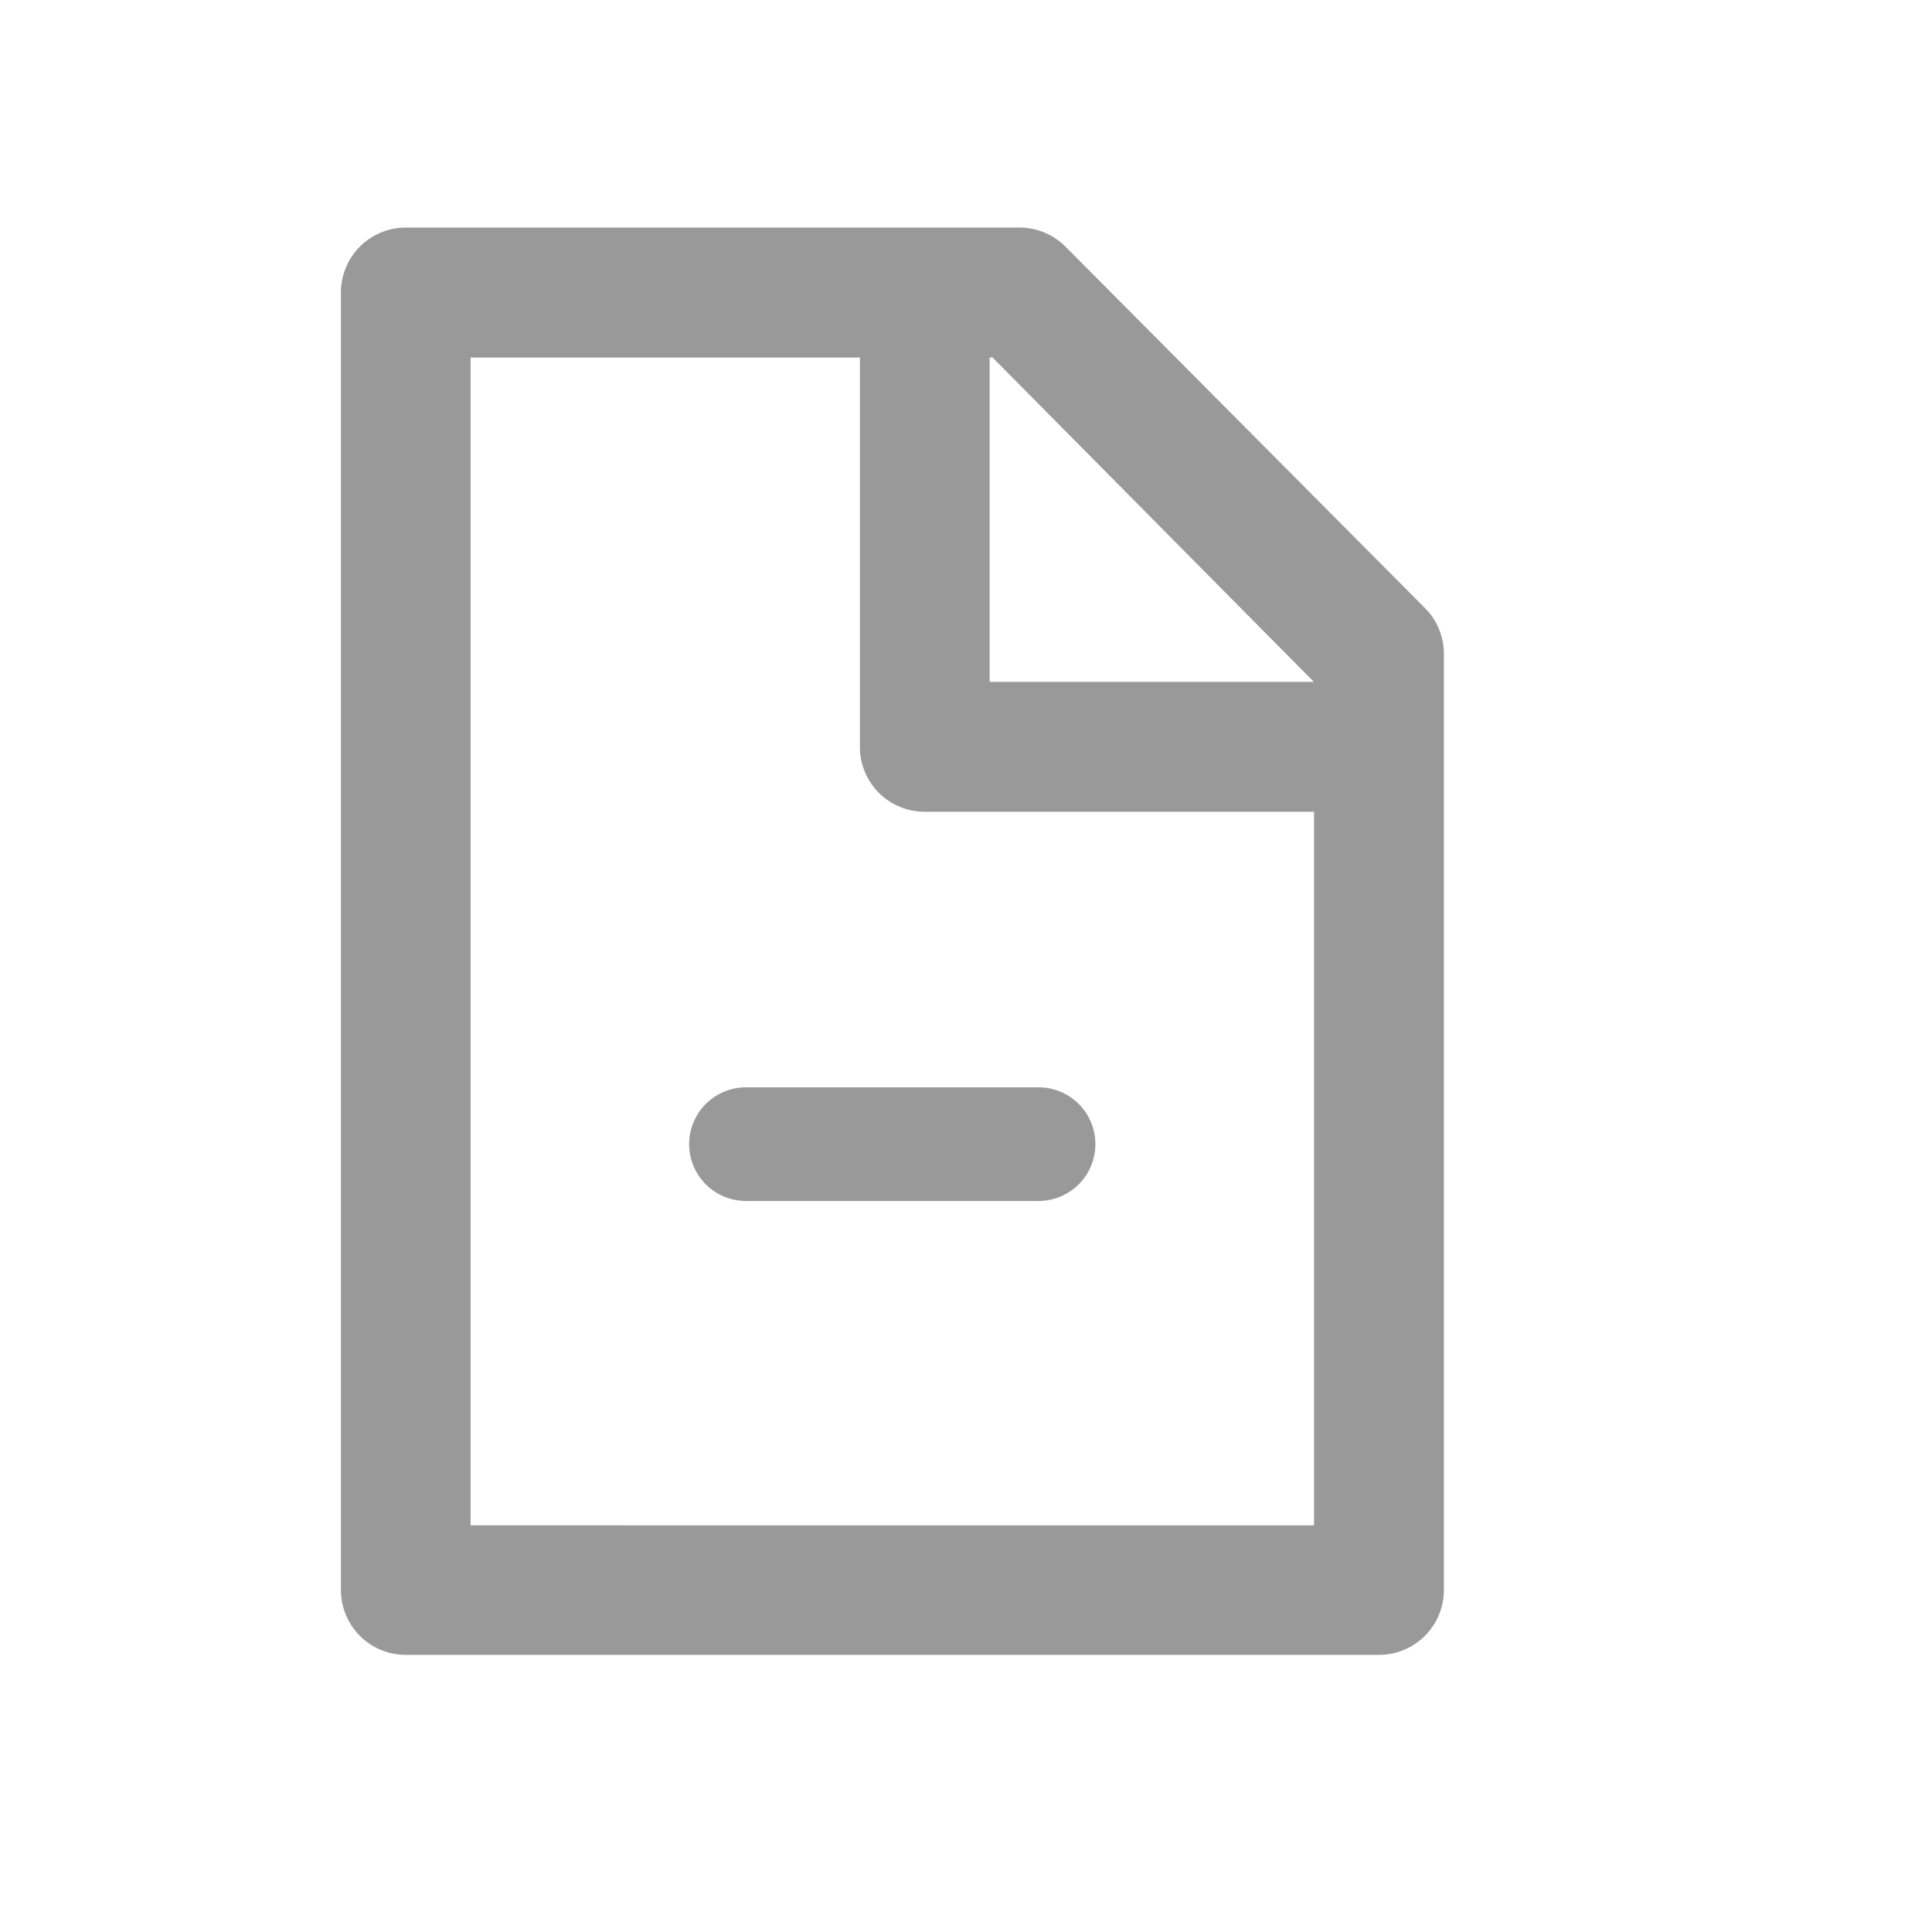 <svg xmlns="http://www.w3.org/2000/svg" width="34" height="34" viewBox="0 0 34 34">
    <g id="prefix__Document">
        <path id="prefix__Path_52" d="M1646.077 1579.7l-6.325-6.359a1.141 1.141 0 0 0-.809-.336h-10.8a1.141 1.141 0 0 0-1.142 1.142v22.834a1.141 1.141 0 0 0 1.142 1.142h17.126a1.142 1.142 0 0 0 1.142-1.142V1580.5a1.141 1.141 0 0 0-.334-.8zm-1.954 1.3h-5.706v-5.709h.051zm-14.84 14.843v-20.551h6.851v6.828a1.139 1.139 0 0 0 1.115 1.165h6.877v12.559zm10.995-6.708a1 1 0 0 1-1 1h-5.149a1 1 0 0 1 0-2h5.149a1 1 0 0 1 1 .992z" data-name="Path 52" transform="translate(-1621.001 -1569)" style="fill:#999"/>
        <path id="prefix__Rectangle_936" d="M0 0H34V34H0z" data-name="Rectangle 936" style="fill:none"/>
    </g>
</svg>
